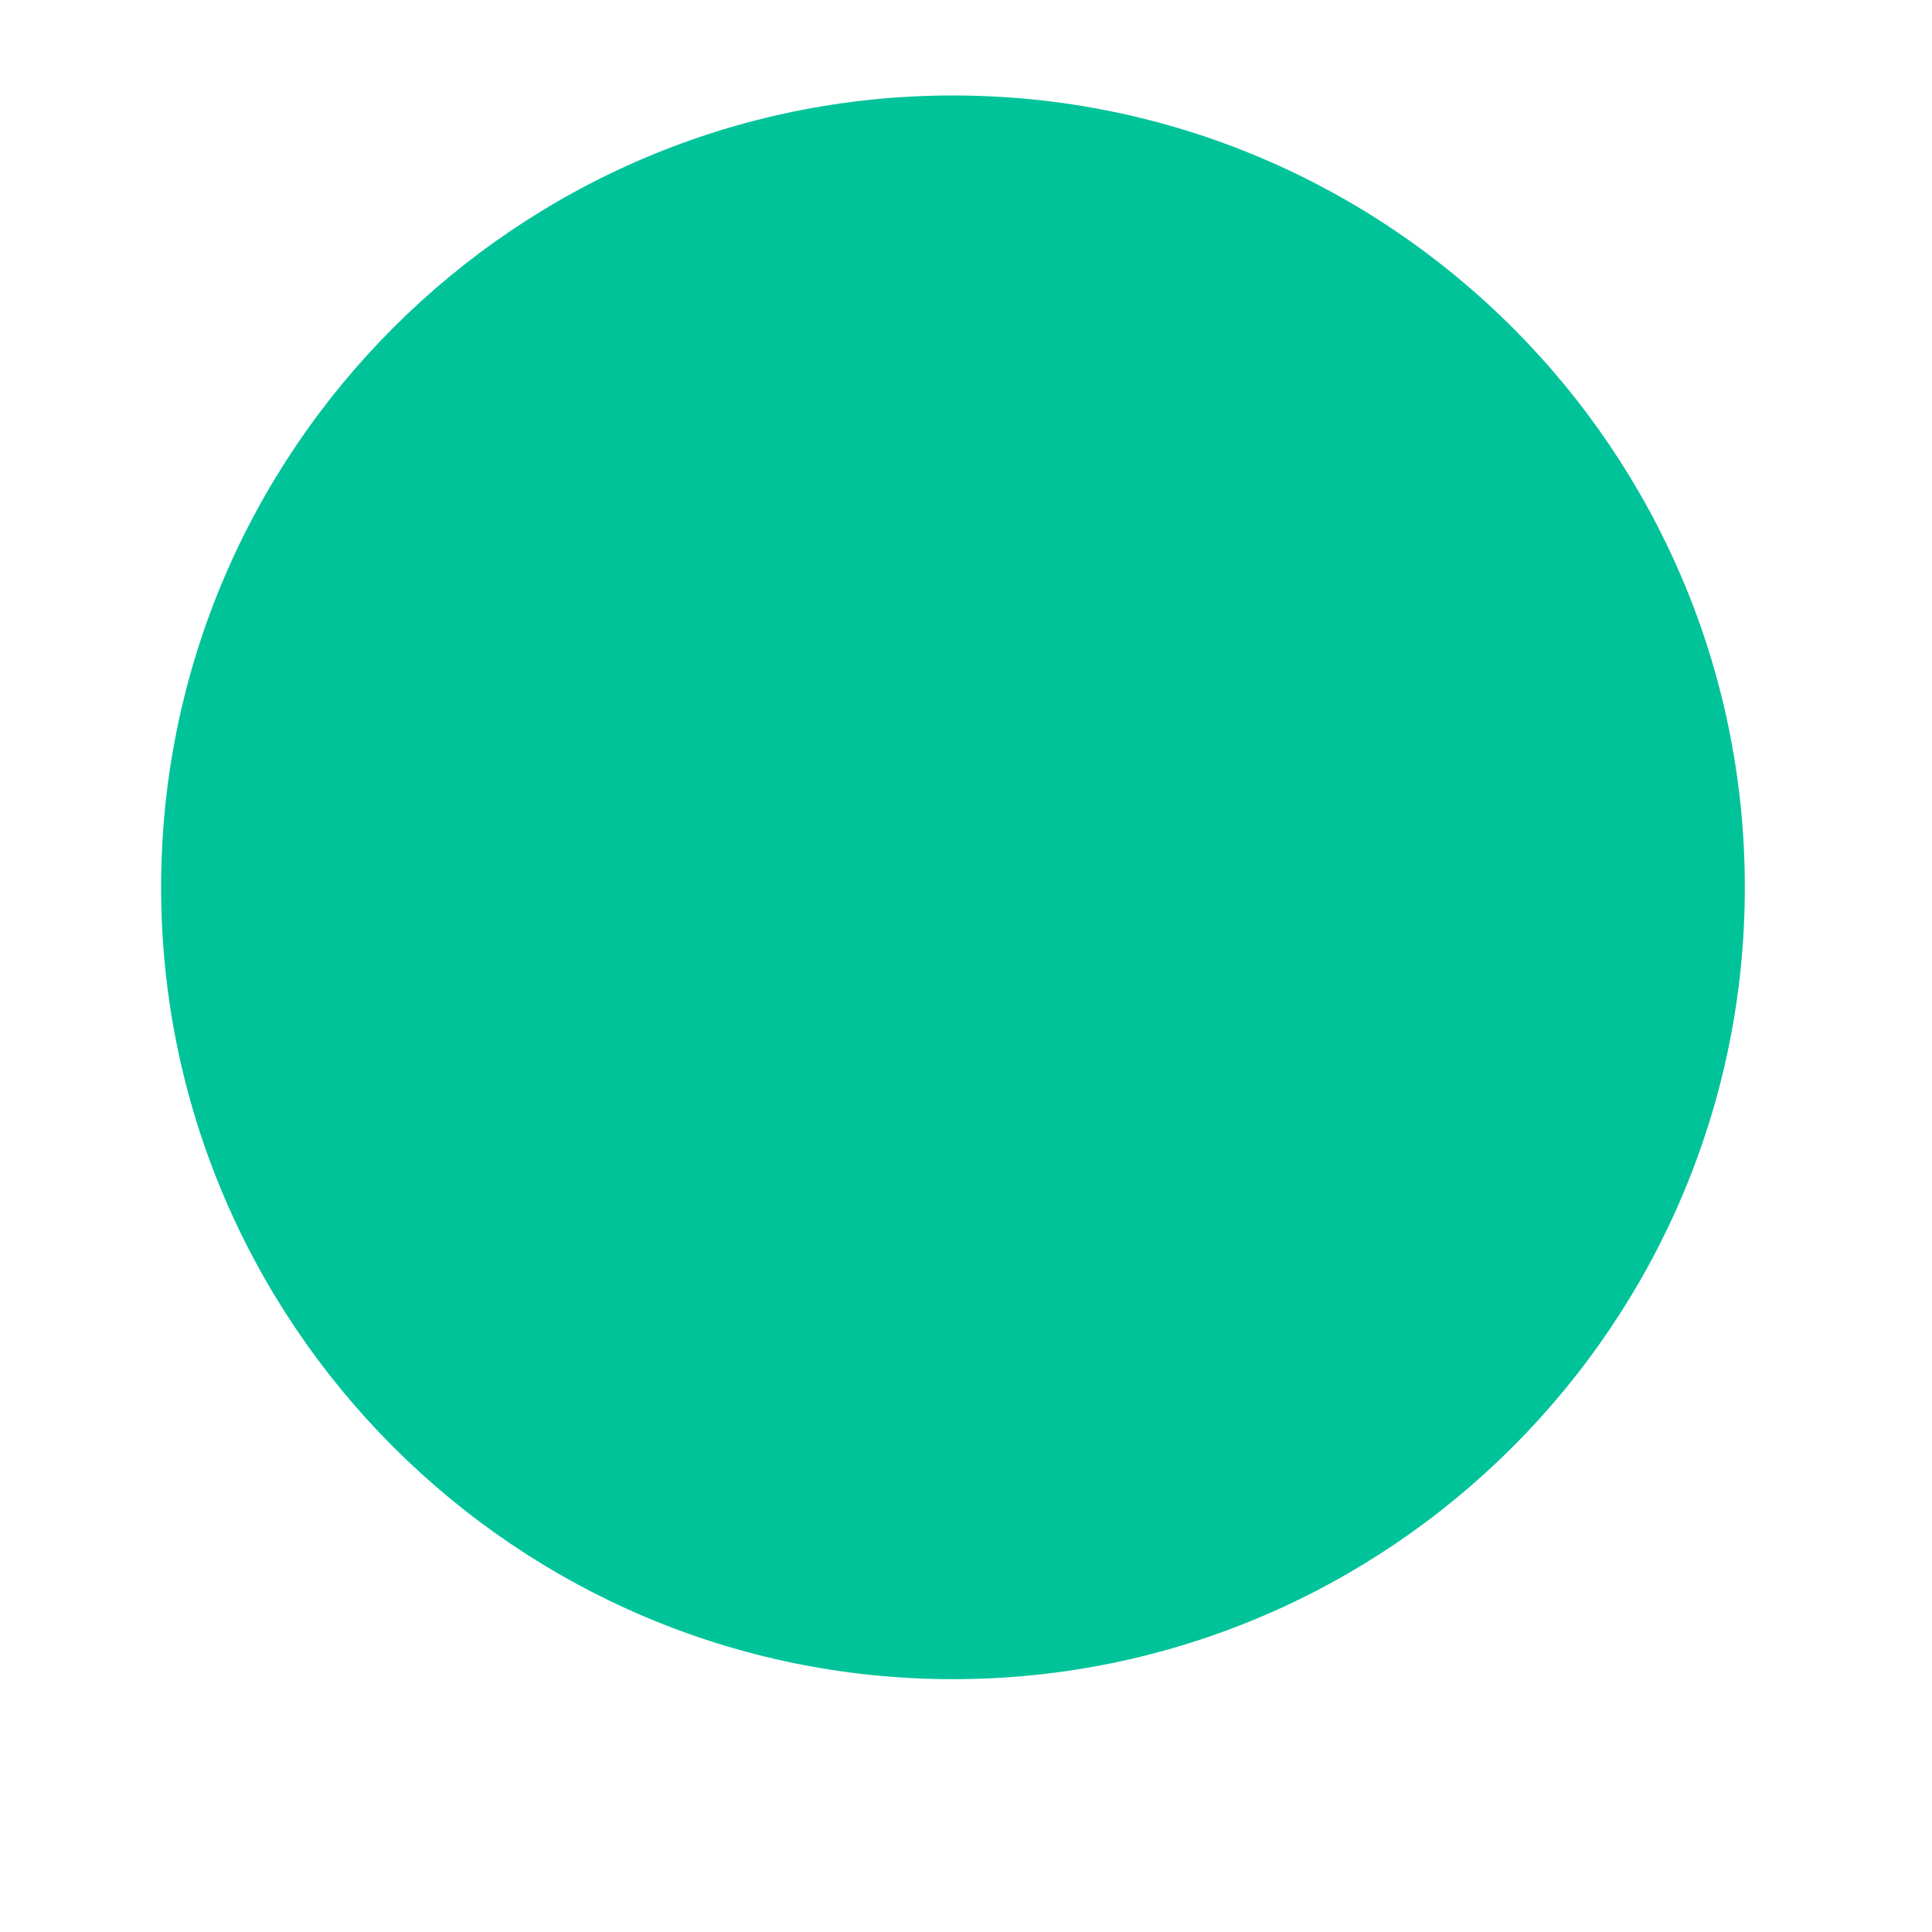 <?xml version="1.0" standalone="no"?><!DOCTYPE svg PUBLIC "-//W3C//DTD SVG 1.1//EN" "http://www.w3.org/Graphics/SVG/1.1/DTD/svg11.dtd"><svg t="1588089602487" class="icon" viewBox="0 0 1024 1024" version="1.1" xmlns="http://www.w3.org/2000/svg" p-id="3741" xmlns:xlink="http://www.w3.org/1999/xlink" width="10" height="10"><defs><style type="text/css"></style></defs><path d="M505.1 470.3m-391.7 0a391.7 391.7 0 1 0 783.4 0 391.7 391.7 0 1 0-783.4 0Z" fill="#00c39a" p-id="3742"></path><path d="M505.1 890C273.7 890 85.4 701.7 85.4 470.3S273.7 50.6 505.1 50.6s419.7 188.3 419.7 419.7S736.5 890 505.1 890z m0-783.4c-200.6 0-363.7 163.2-363.7 363.7S304.5 834 505.1 834s363.7-163.2 363.7-363.7-163.1-363.7-363.7-363.7z" fill="#00c39a" p-id="3743"></path></svg>